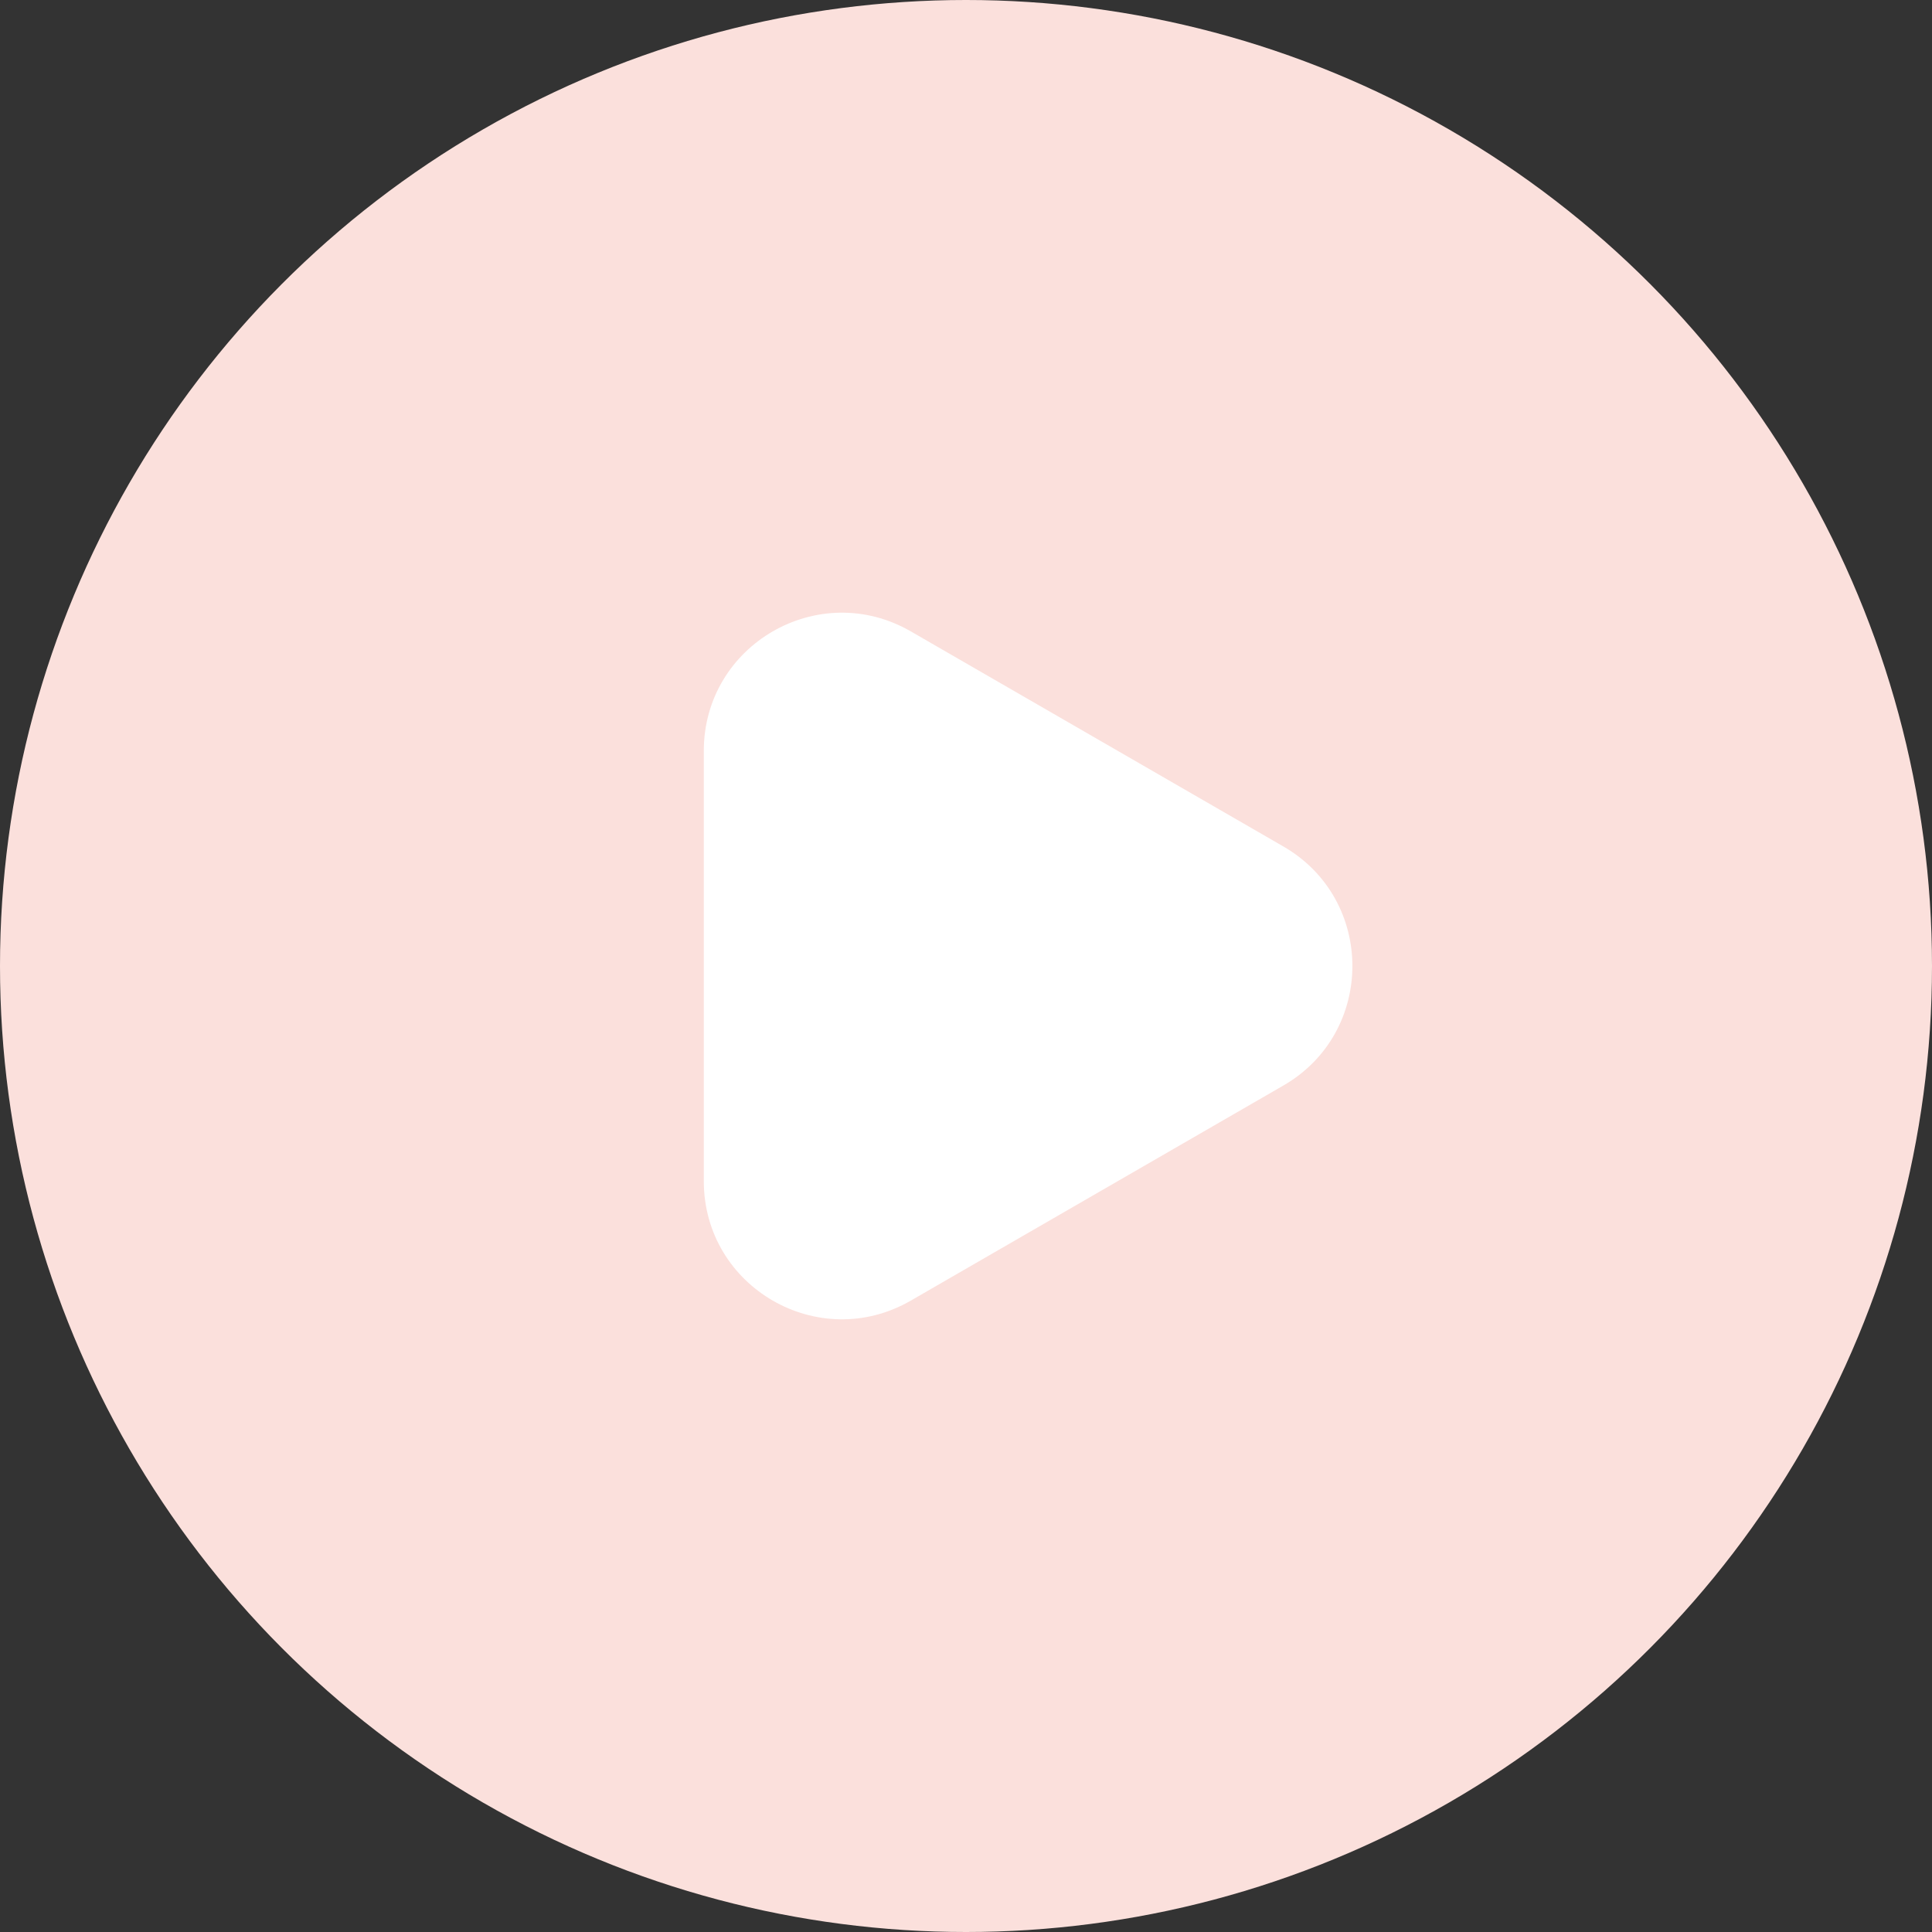 <svg width="70" height="70" viewBox="0 0 70 70" fill="none" xmlns="http://www.w3.org/2000/svg">
<rect x="0" y="0" width="70" height="70" fill="#333333" stroke="none"/>
<circle cx="35" cy="35" r="35" fill="#FBE0DC"/>
<path d="M46.5 30.67C49.833 32.594 49.833 37.406 46.5 39.33L33 47.124C29.667 49.049 25.5 46.643 25.5 42.794L25.5 27.206C25.5 23.357 29.667 20.951 33 22.876L46.5 30.67Z" fill="white"/>
</svg>
